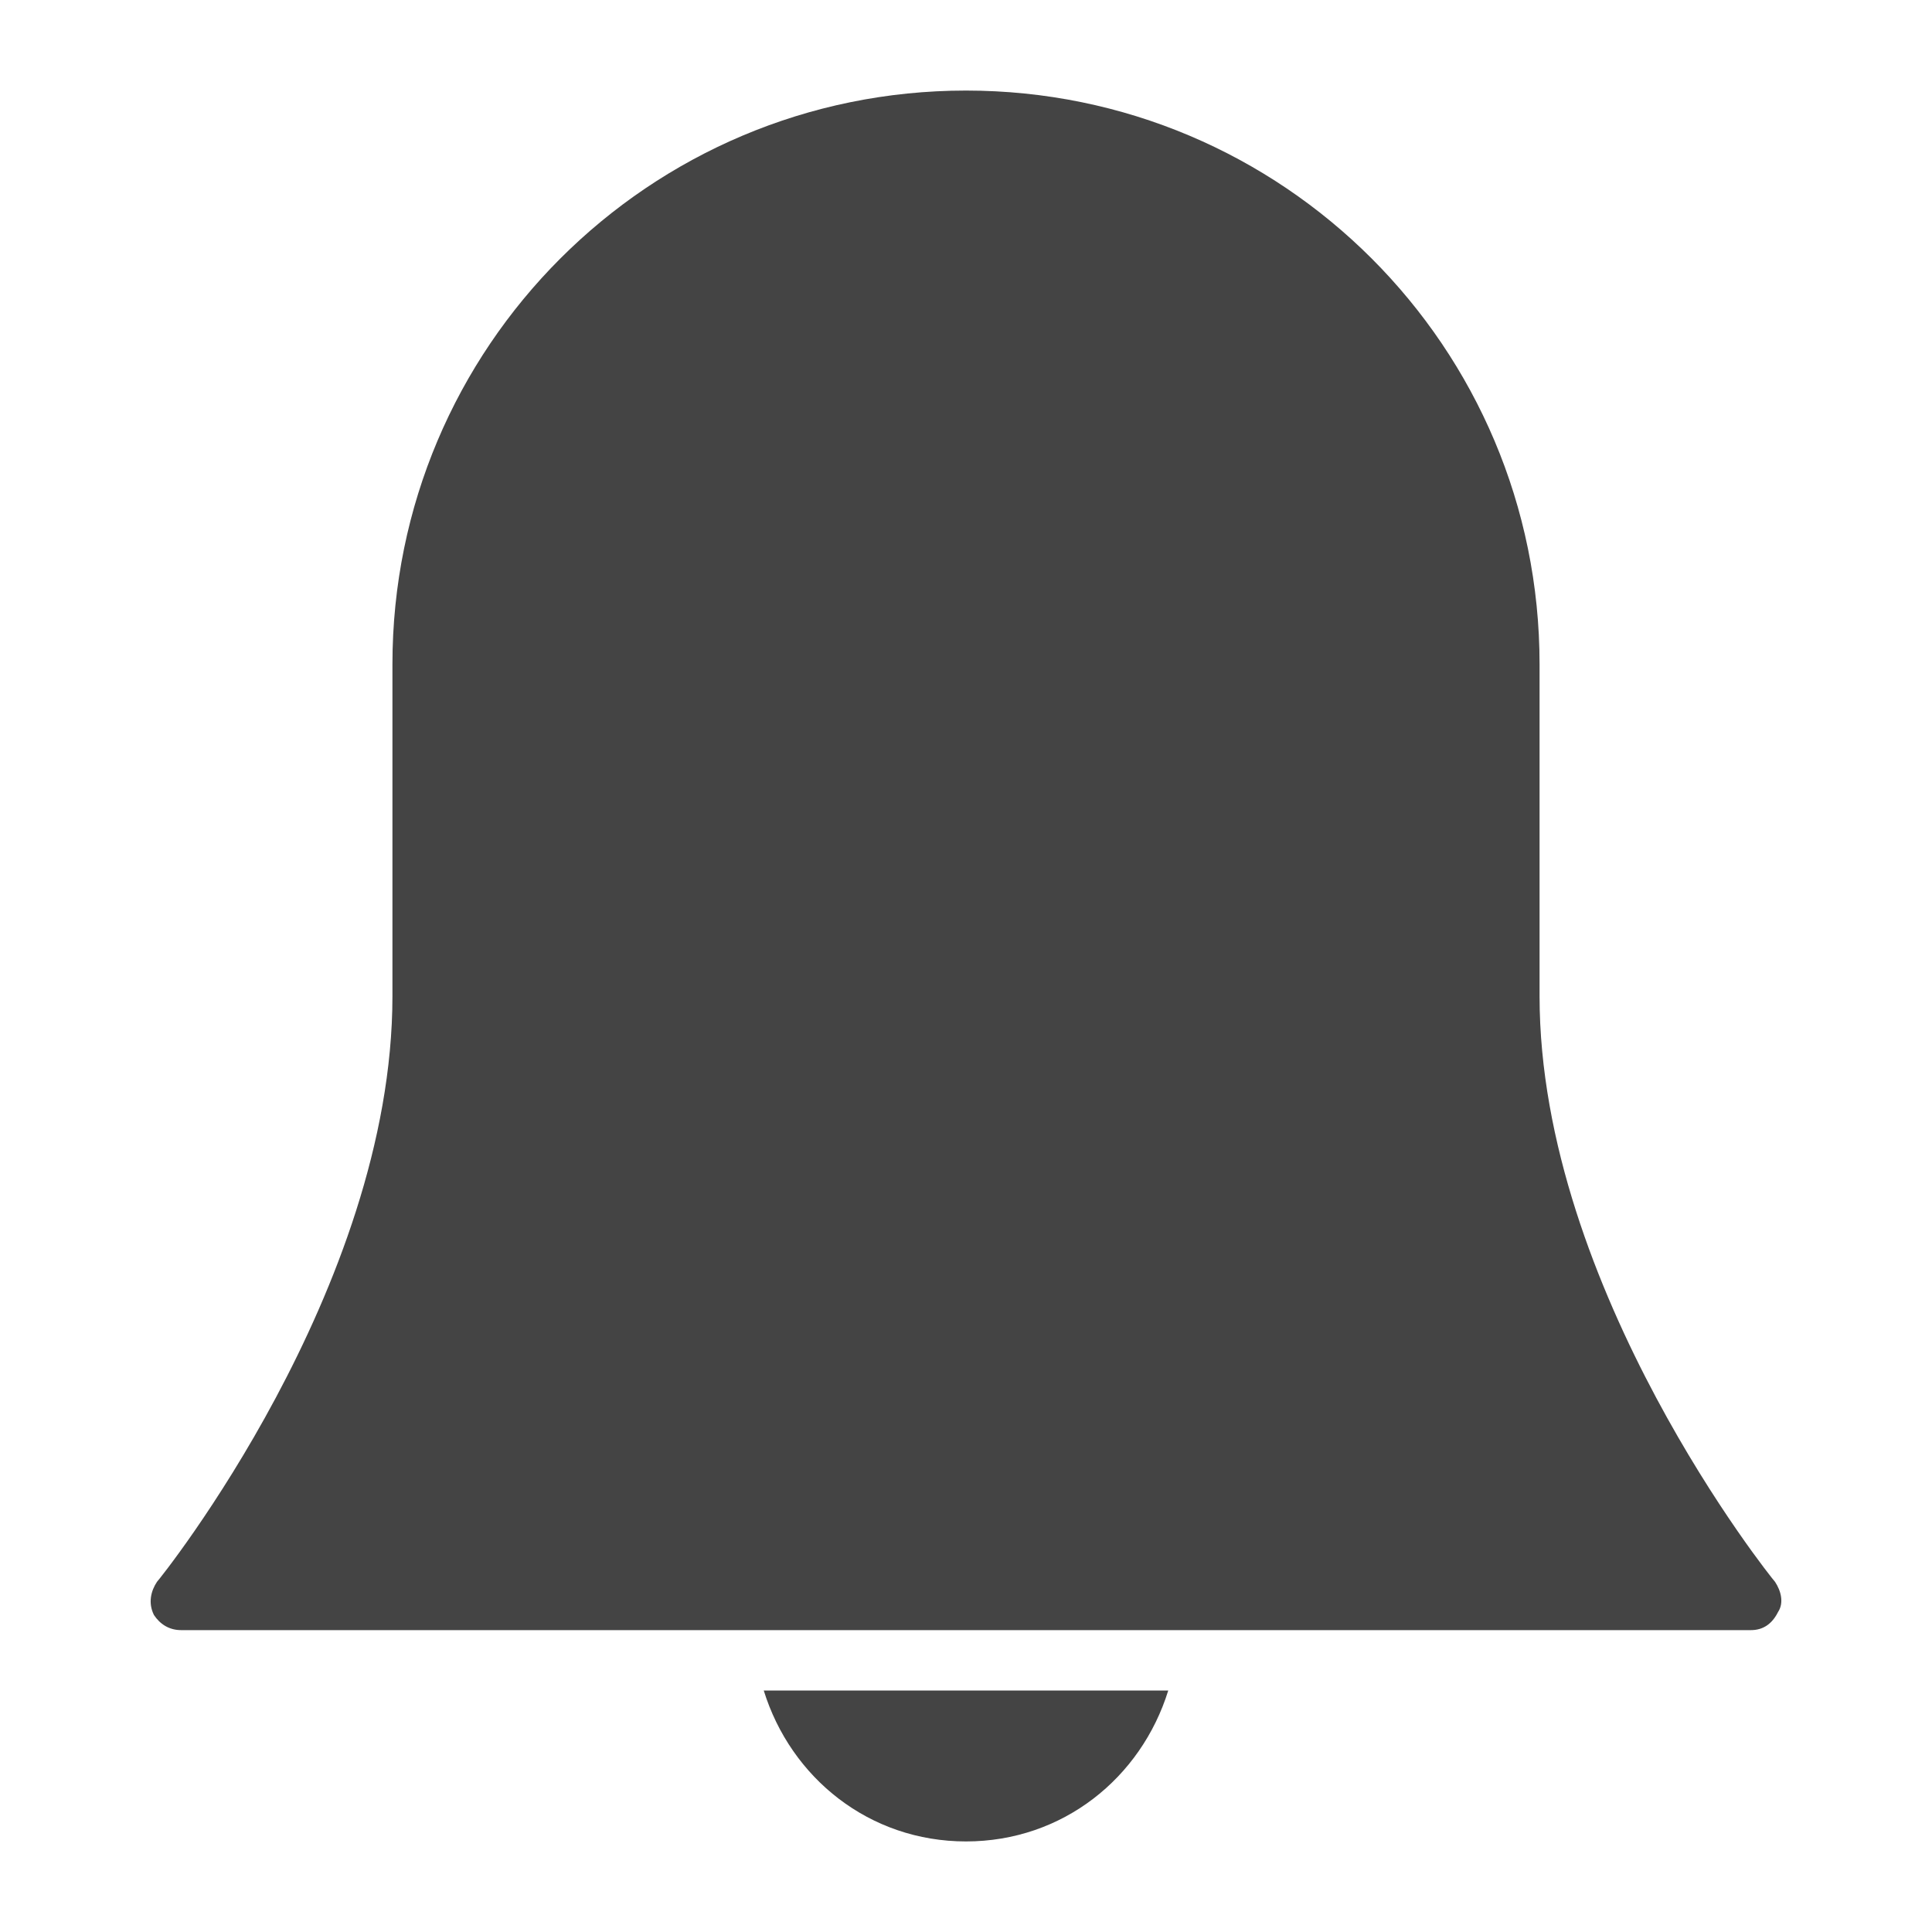 <svg version="1.1" xmlns="http://www.w3.org/2000/svg" xmlns:xlink="http://www.w3.org/1999/xlink" x="0px" y="0px" viewBox="0 0 64 64" xml:space="preserve" width="64" height="64"><g class="nc-icon-wrapper"><path fill="#444444" d="M58.8,52.4C58.7,52.3,51,42.7,51,33V22c0-10.5-8.5-19-19-19s-19,8.5-19,19v11c0,9.7-7.7,19.3-7.8,19.4 c-0.2,0.3-0.3,0.7-0.1,1.1C5.3,53.8,5.6,54,6,54h52c0.4,0,0.7-0.2,0.9-0.6C59.1,53.1,59,52.7,58.8,52.4z"></path> <path data-color="color-2" fill="#444444" d="M25.3,56c0.9,2.9,3.5,5,6.7,5s5.8-2.1,6.7-5H25.3z"></path></g></svg>